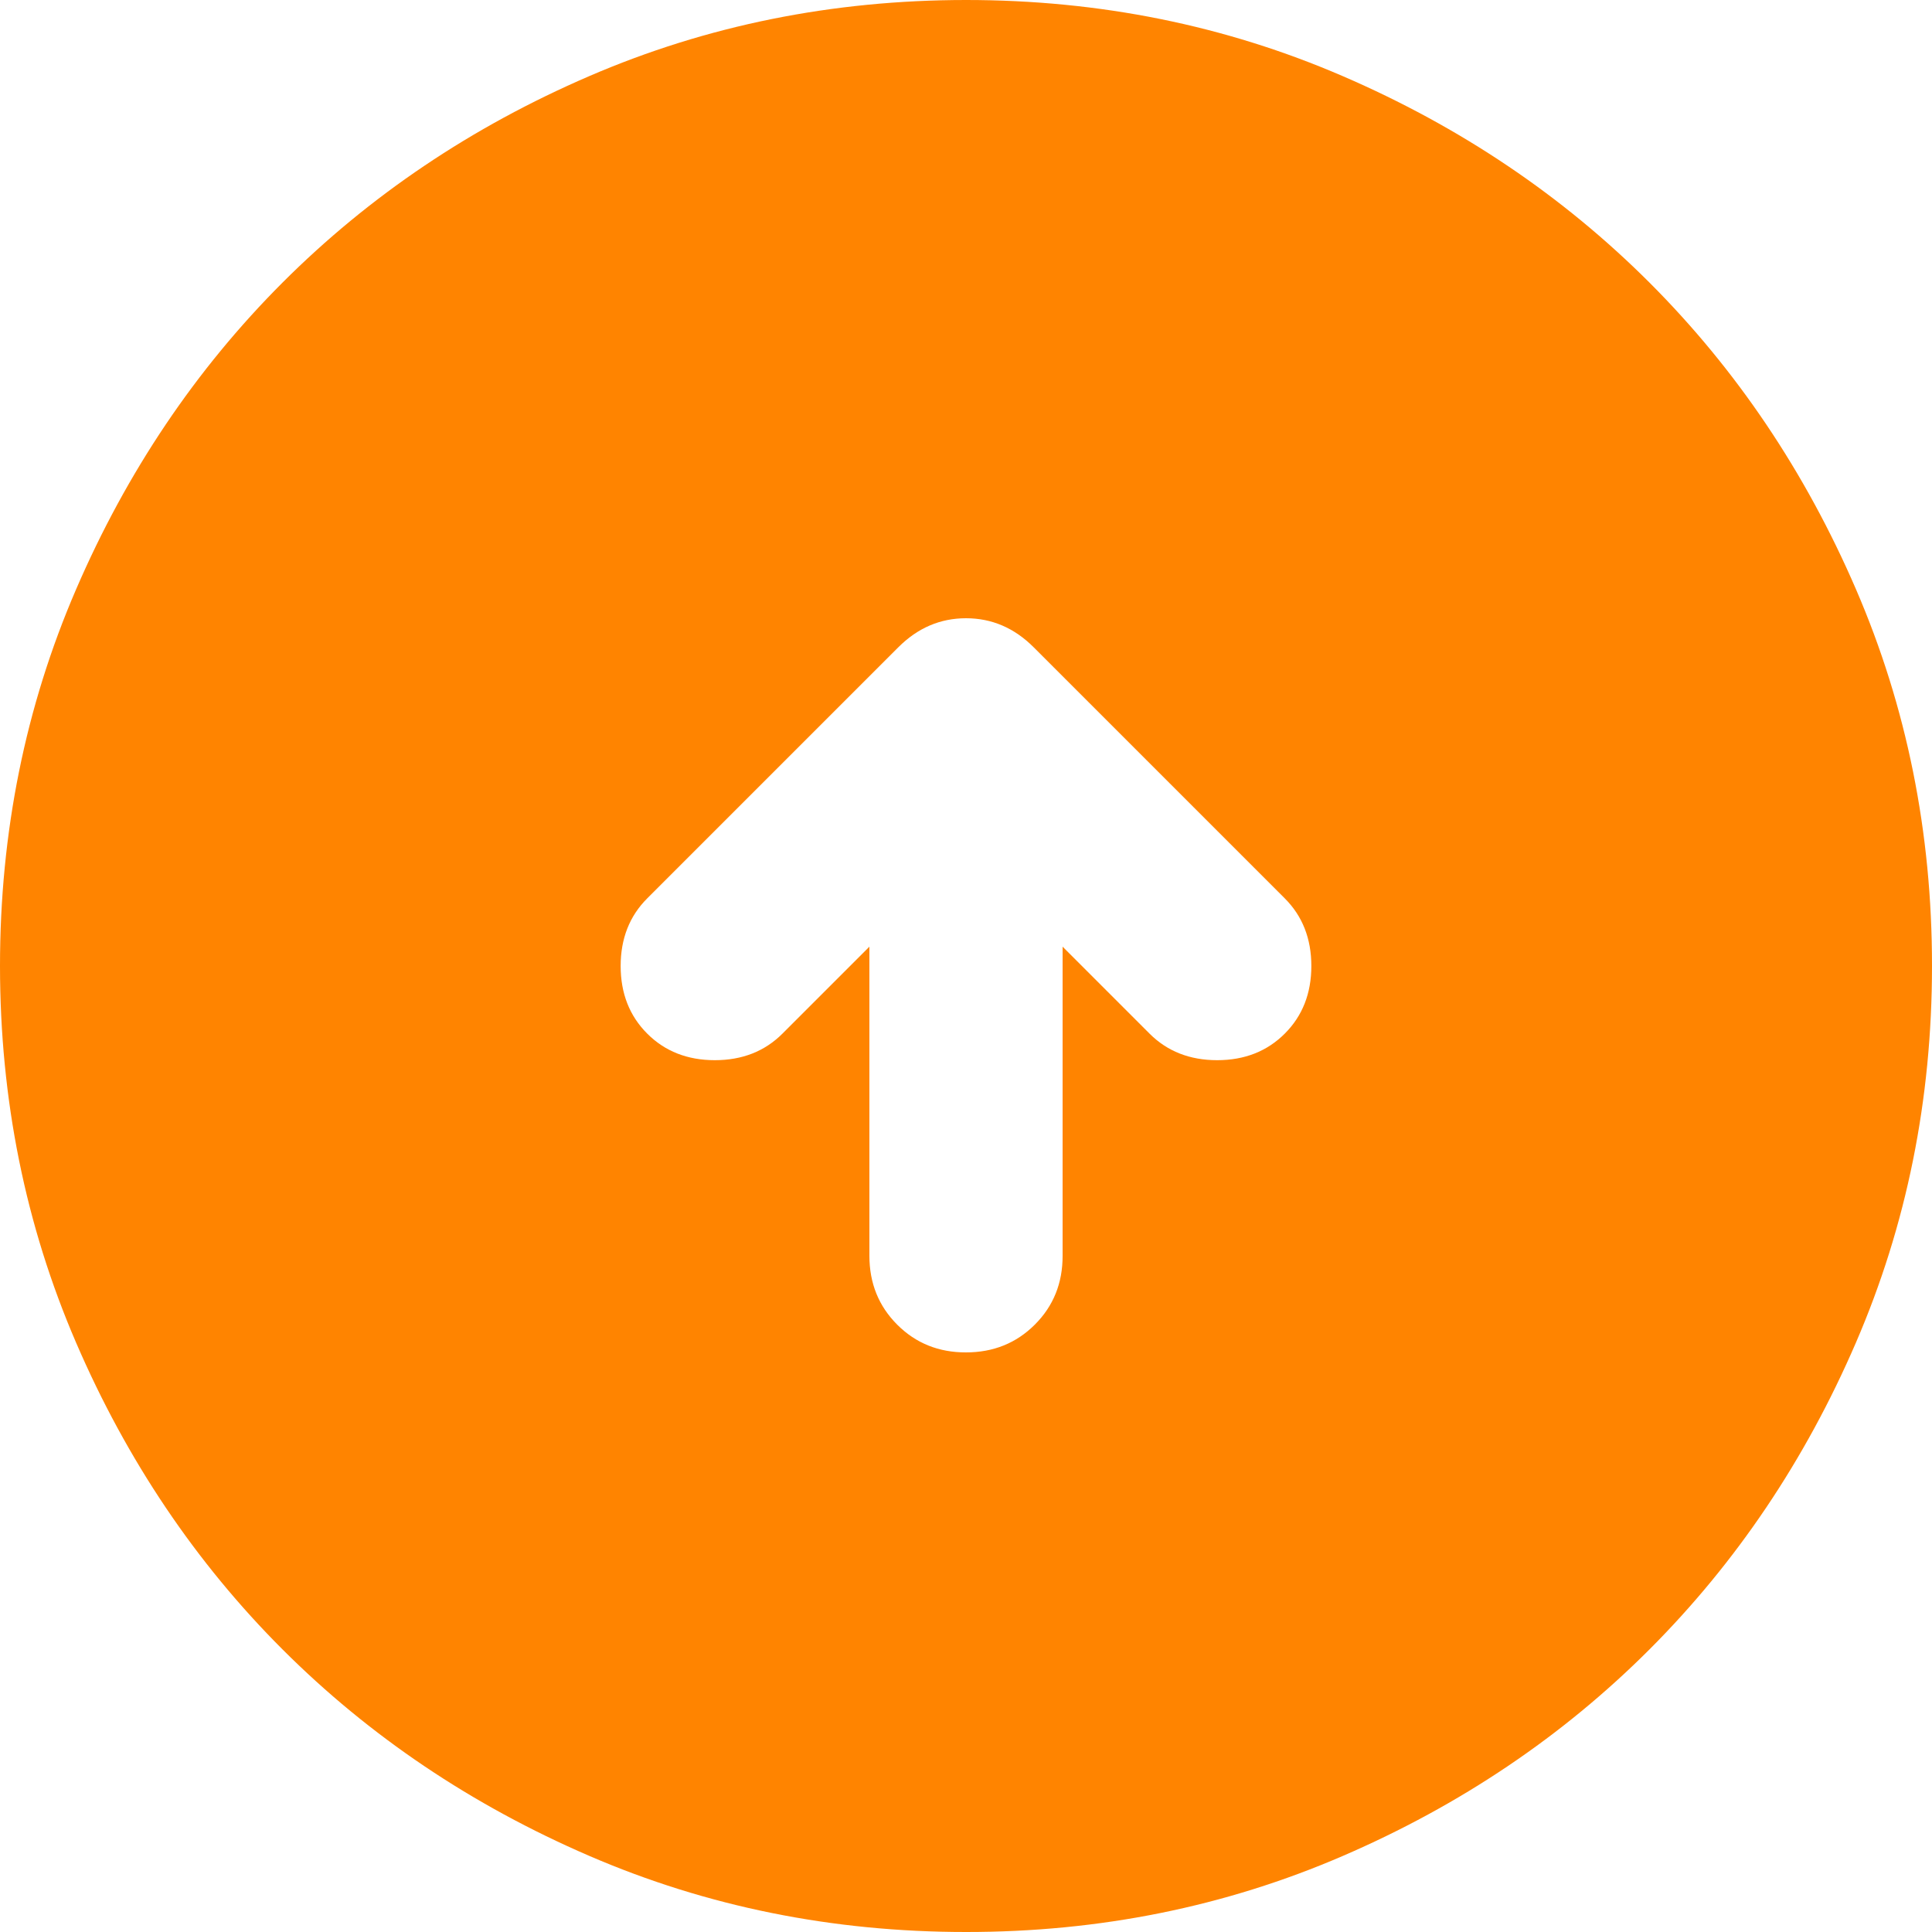 <svg width="60" height="60" viewBox="0 0 60 60" fill="none" xmlns="http://www.w3.org/2000/svg">
<path d="M27 29.4V39C27 39.85 27.288 40.563 27.864 41.139C28.44 41.715 29.152 42.002 30 42C30.85 42 31.563 41.712 32.139 41.136C32.715 40.56 33.002 39.848 33 39V29.4L35.7 32.1C36.25 32.65 36.95 32.925 37.8 32.925C38.65 32.925 39.35 32.65 39.9 32.1C40.45 31.55 40.725 30.85 40.725 30C40.725 29.15 40.45 28.45 39.9 27.9L32.1 20.1C31.5 19.5 30.8 19.2 30 19.2C29.2 19.2 28.5 19.5 27.9 20.1L20.1 27.9C19.55 28.45 19.275 29.15 19.275 30C19.275 30.85 19.55 31.55 20.1 32.1C20.65 32.65 21.35 32.925 22.2 32.925C23.05 32.925 23.75 32.65 24.3 32.1L27 29.4ZM30 60C25.85 60 21.95 59.212 18.3 57.636C14.65 56.06 11.475 53.923 8.775 51.225C6.075 48.525 3.938 45.35 2.364 41.7C0.79 38.05 0.002 34.15 0 30C0 25.85 0.788 21.95 2.364 18.3C3.94 14.65 6.077 11.475 8.775 8.775C11.475 6.075 14.65 3.938 18.3 2.364C21.95 0.79 25.85 0.002 30 0C34.15 0 38.05 0.788 41.7 2.364C45.35 3.94 48.525 6.077 51.225 8.775C53.925 11.475 56.063 14.65 57.639 18.3C59.215 21.95 60.002 25.85 60 30C60 34.15 59.212 38.05 57.636 41.7C56.06 45.35 53.923 48.525 51.225 51.225C48.525 53.925 45.35 56.063 41.7 57.639C38.05 59.215 34.15 60.002 30 60Z" fill="#FF8400"/>
</svg>
